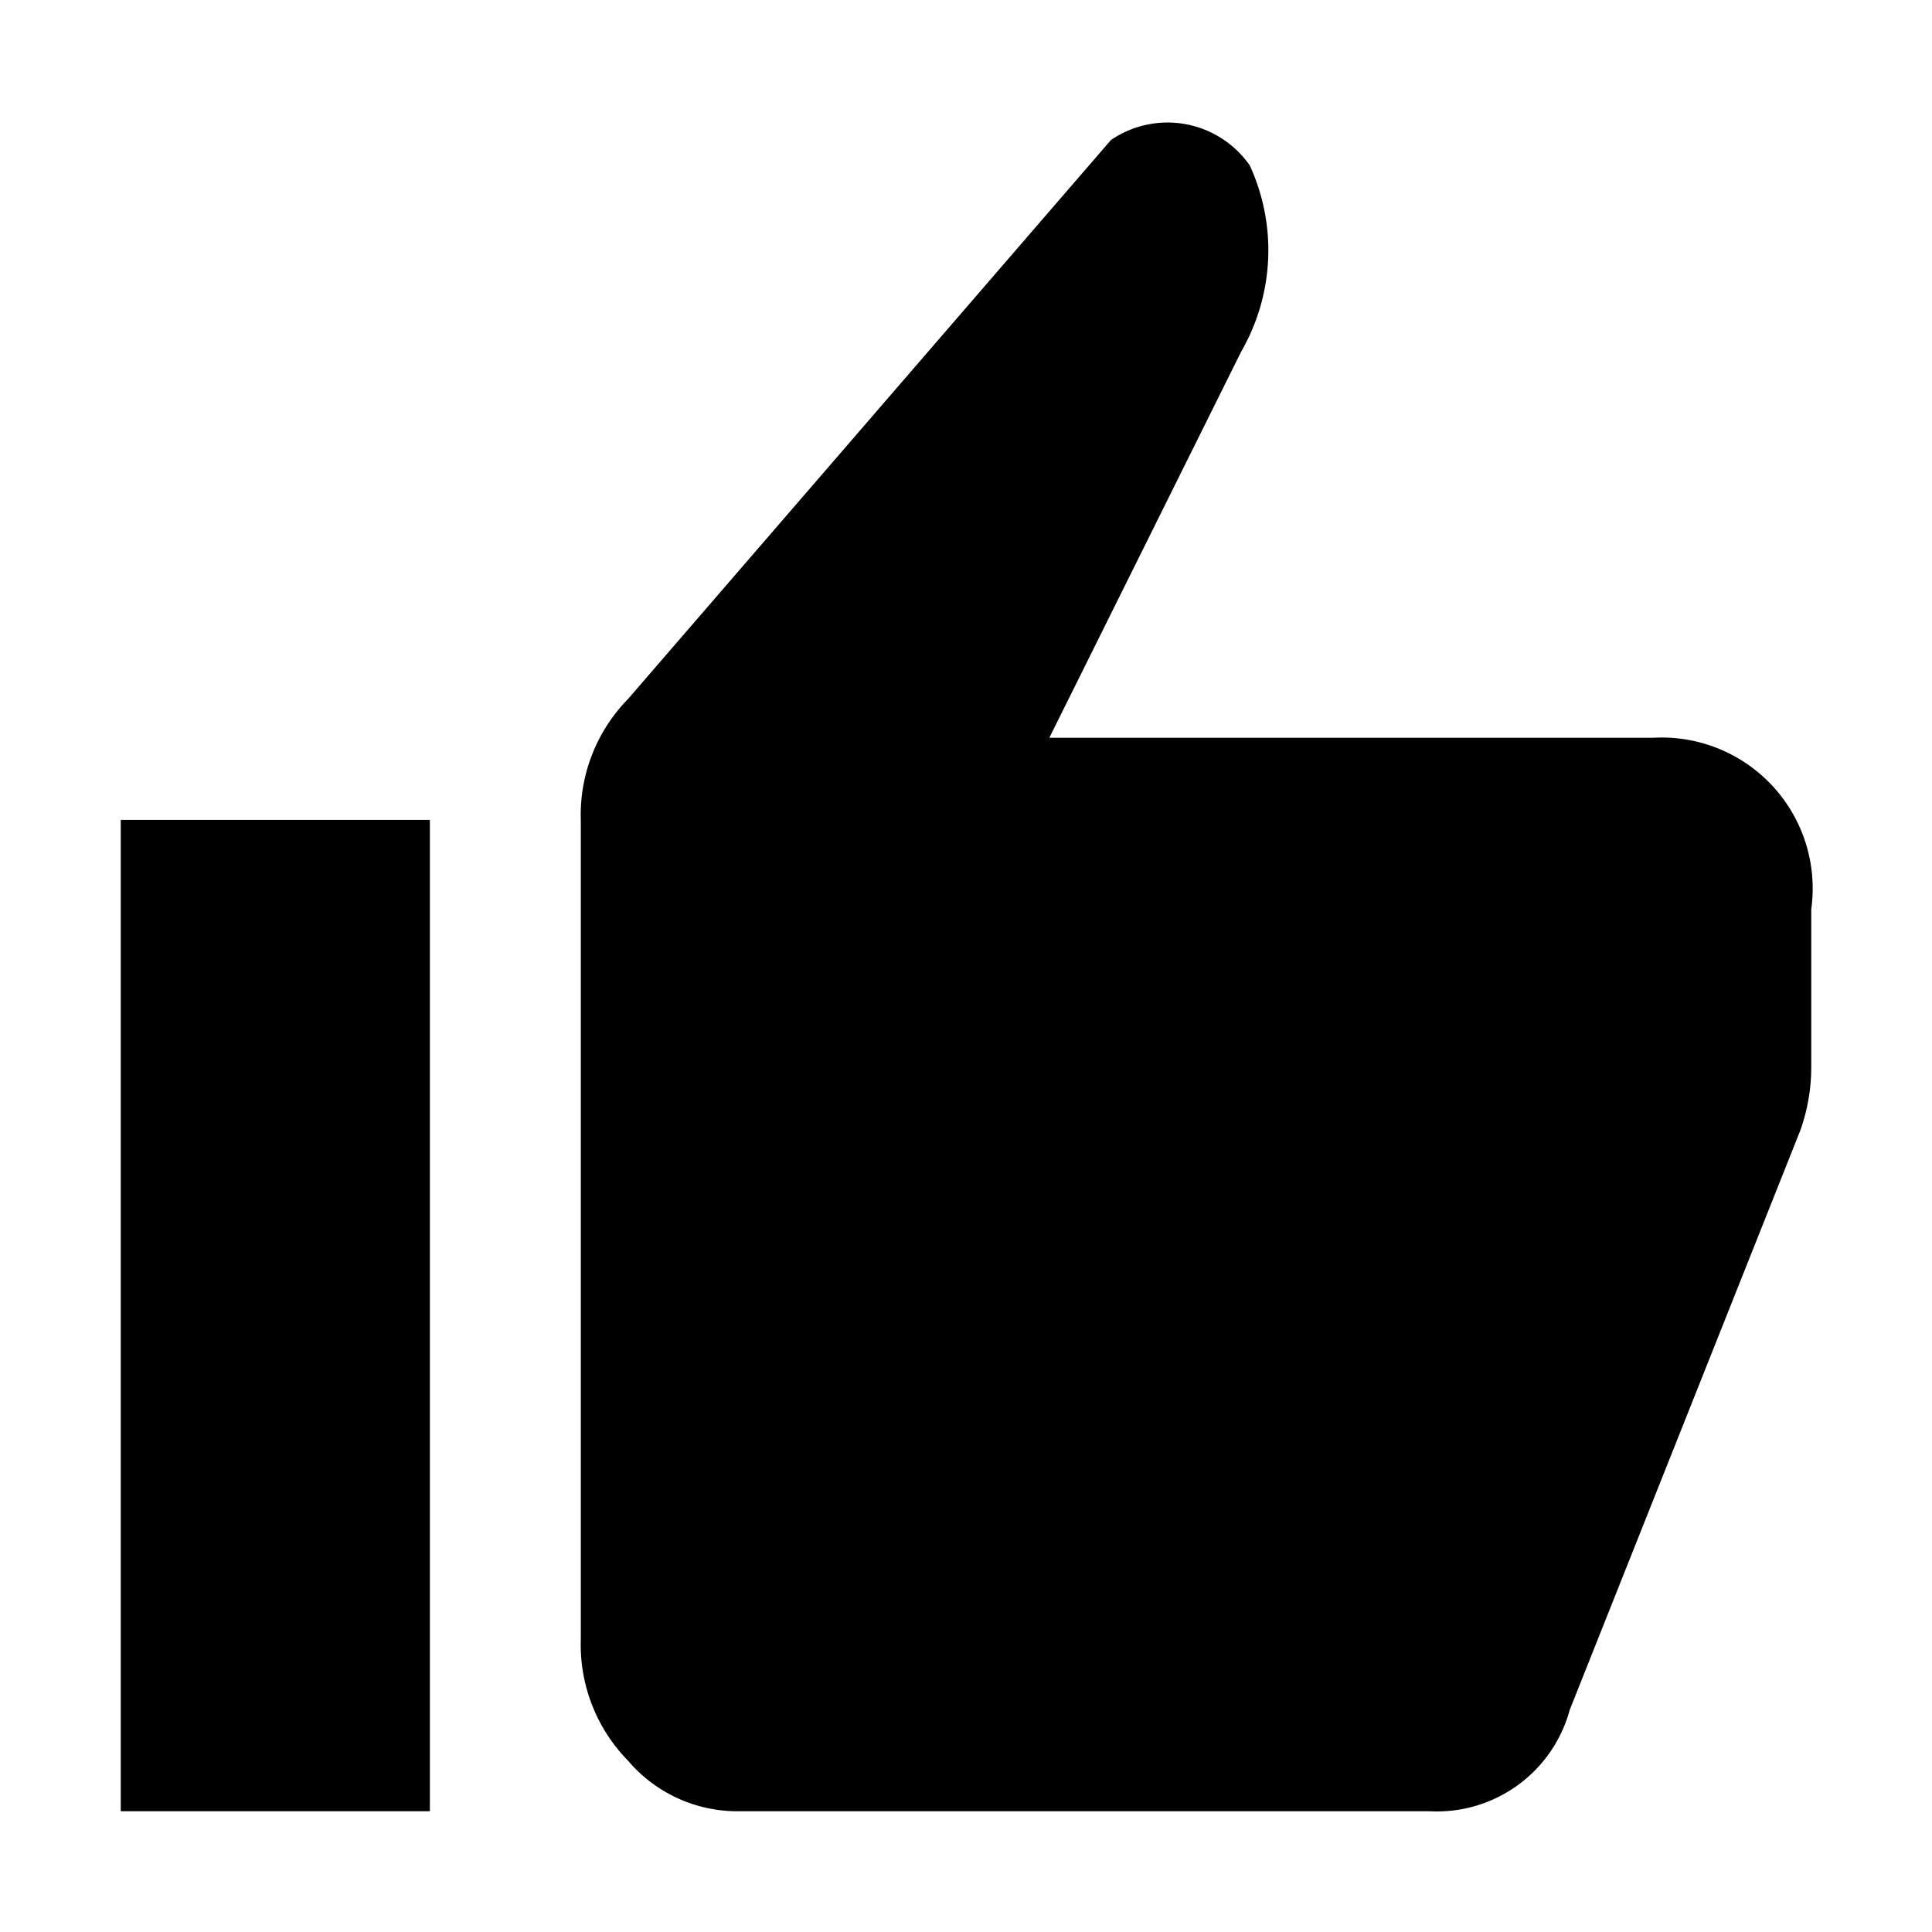 <?xml version="1.0" standalone="no"?><!DOCTYPE svg PUBLIC "-//W3C//DTD SVG 1.1//EN" "http://www.w3.org/Graphics/SVG/1.1/DTD/svg11.dtd"><svg t="1586503970682" class="icon" viewBox="0 0 1024 1024" version="1.1" xmlns="http://www.w3.org/2000/svg" p-id="5057" xmlns:xlink="http://www.w3.org/1999/xlink" width="200" height="200"><defs><style type="text/css"></style></defs><path d="M960 481.92v83.84a99.84 99.84 0 0 1-5.76 33.28L832 906.24a72.96 72.96 0 0 1-74.24 53.76H389.76a76.16 76.16 0 0 1-56.96-26.88 87.68 87.68 0 0 1-24.96-64V434.56a87.68 87.68 0 0 1 24.96-64l256-296.32a53.12 53.12 0 0 1 73.6 13.44 107.52 107.52 0 0 1-4.48 98.56l-101.76 204.8h320A80 80 0 0 1 960 481.92zM64 960V434.56h163.84V960z" p-id="5058" style="user-select: auto;"></path></svg>